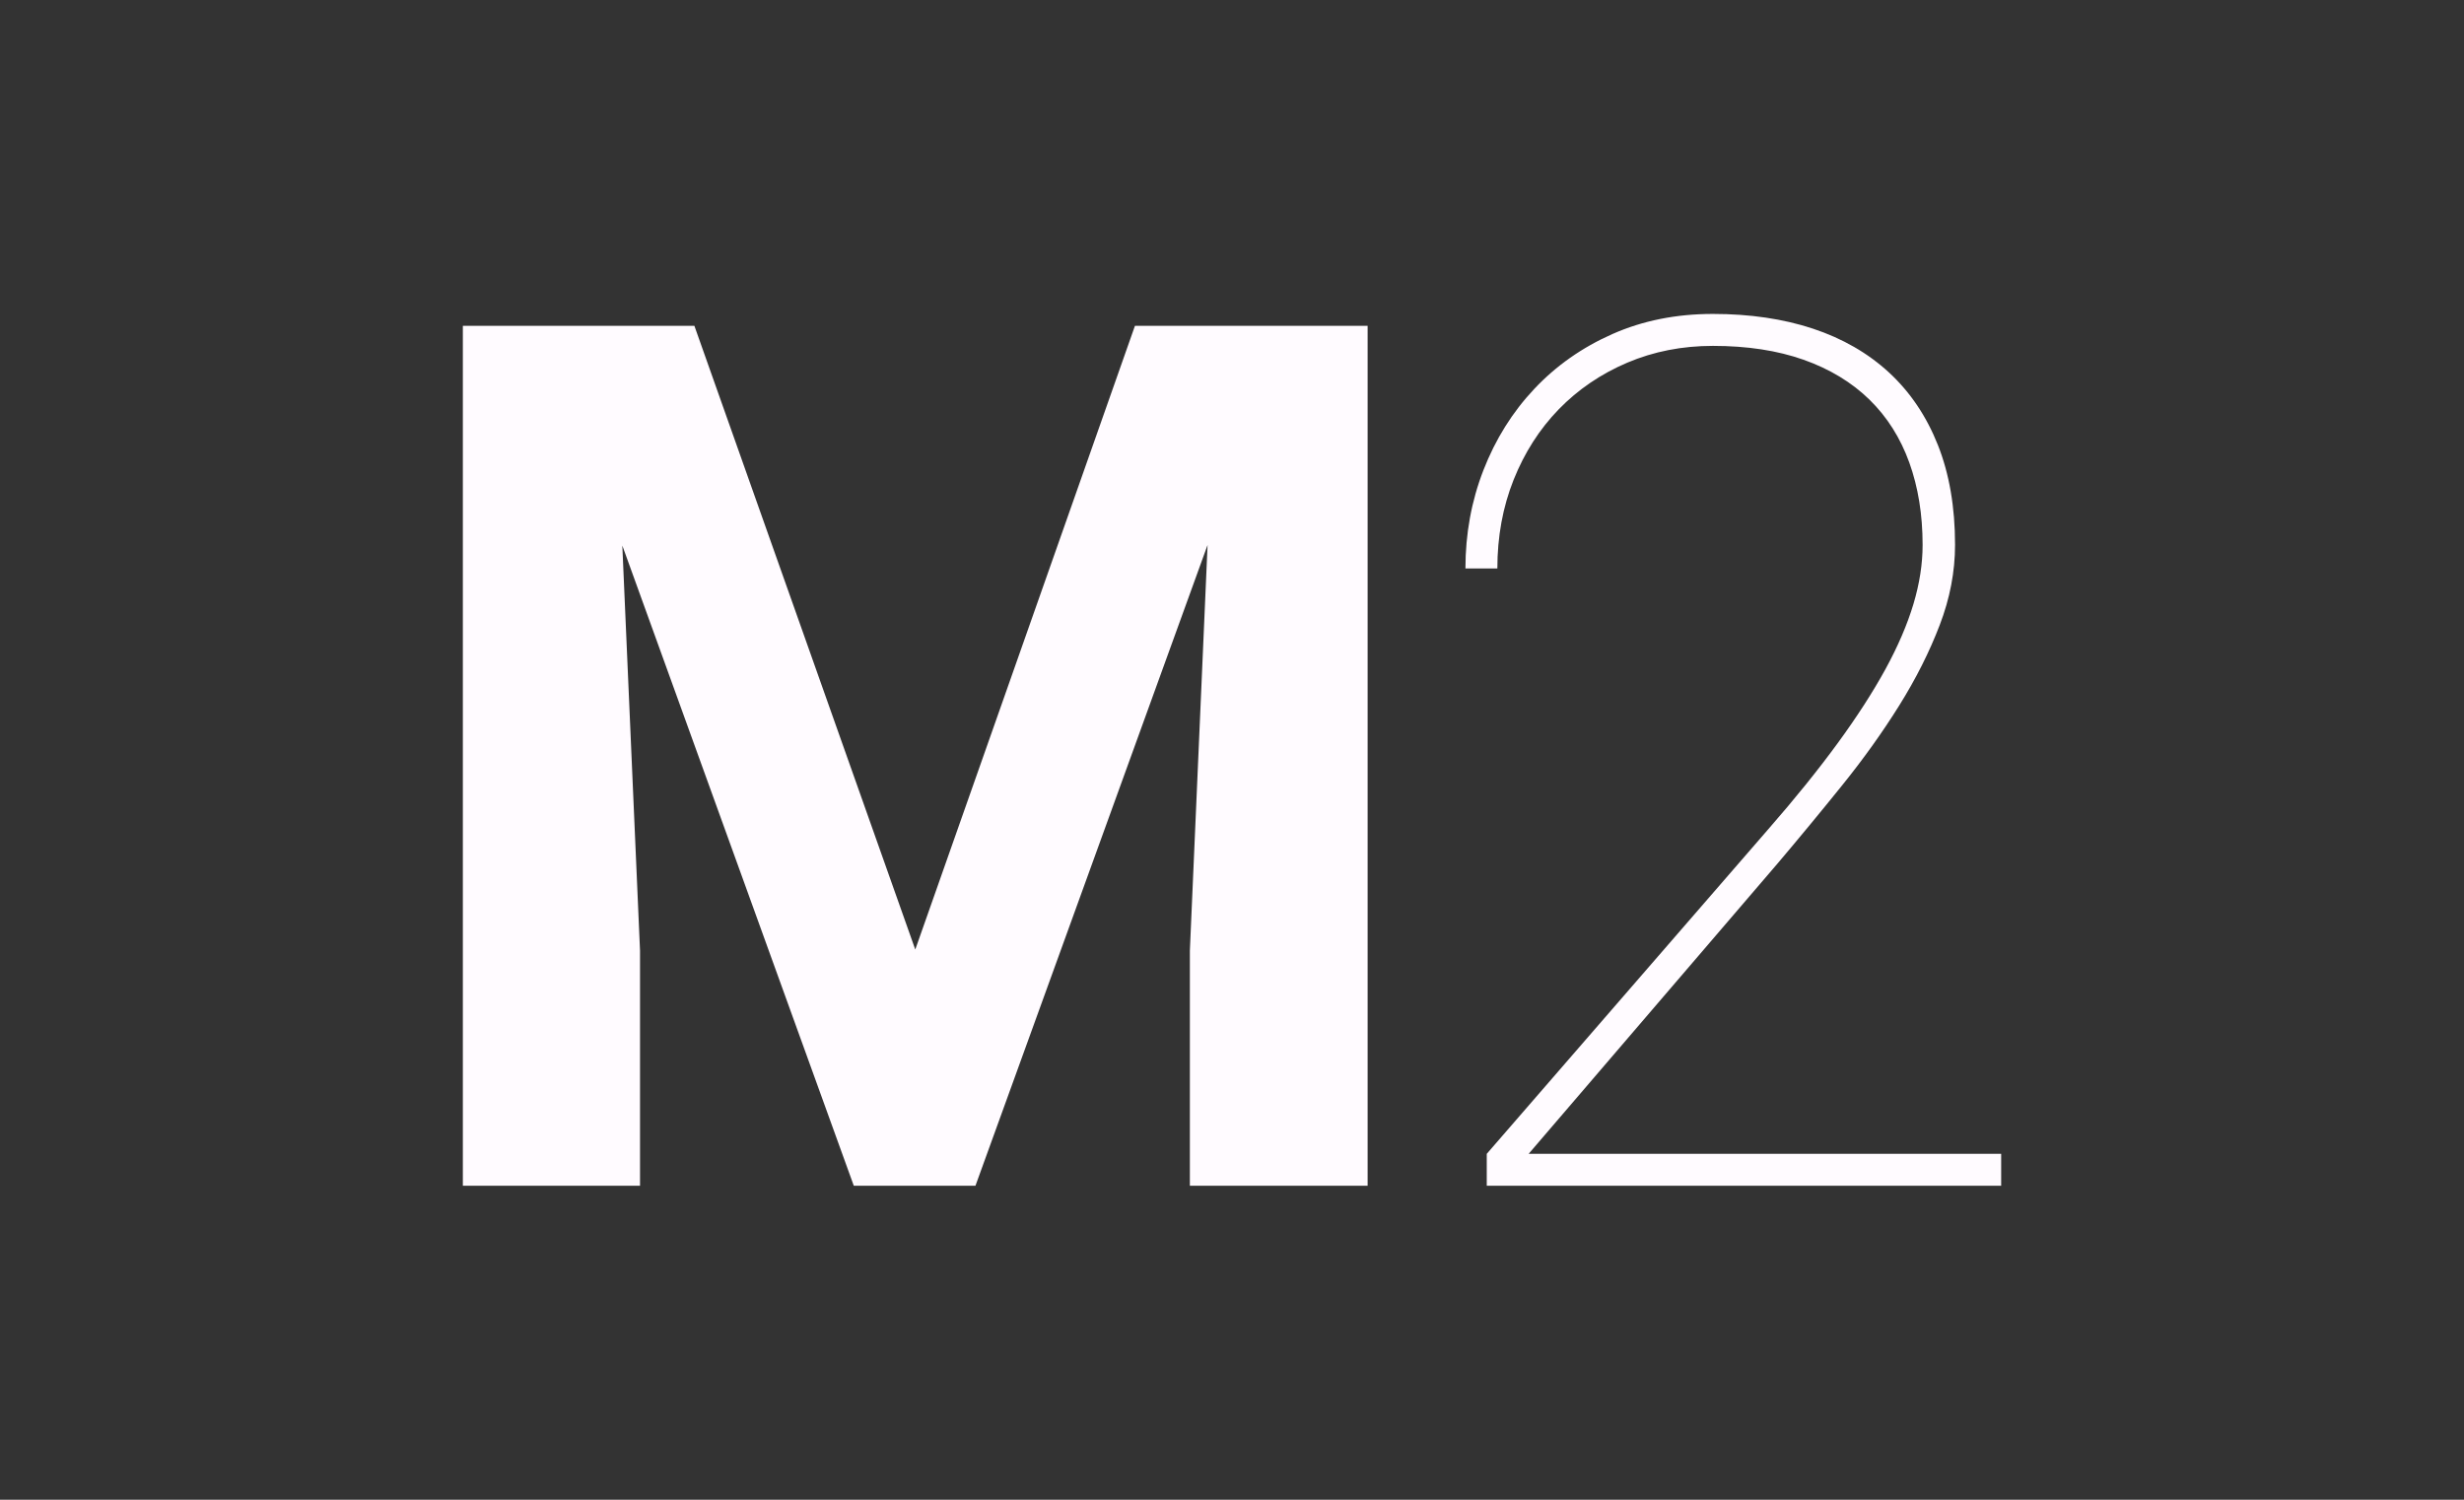 <?xml version="1.0" encoding="utf-8"?>
<!-- Generator: Adobe Illustrator 15.0.0, SVG Export Plug-In . SVG Version: 6.00 Build 0)  -->
<!DOCTYPE svg PUBLIC "-//W3C//DTD SVG 1.1//EN" "http://www.w3.org/Graphics/SVG/1.1/DTD/svg11.dtd">
<svg version="1.1" id="Calque_1" xmlns="http://www.w3.org/2000/svg" xmlns:xlink="http://www.w3.org/1999/xlink" x="0px" y="0px"
	 width="92px" height="56px" viewBox="0 0 92 56" enable-background="new 0 0 92 56" xml:space="preserve">
<rect x="0" y="0" width="92" height="56" fill="#333333" stroke="none"/>
<g>
	<g>
		<path fill="#FFFBFF" d="M25.927,12.167l8.247,23.288l8.202-23.288h8.688v32.108h-6.637v-8.777l0.661-15.149l-8.667,23.927h-4.542
			L23.236,20.37l0.661,15.128v8.777h-6.615V12.167H25.927z"/>
	</g>
	<g>
		<path fill="#FFFBFF" d="M74.718,44.275H55.512v-1.191l10.518-12.129c1-1.145,1.859-2.212,2.58-3.198
			c0.72-0.984,1.315-1.907,1.787-2.767c0.469-0.859,0.818-1.672,1.047-2.437c0.229-0.765,0.342-1.499,0.342-2.206
			c0-1.132-0.166-2.157-0.498-3.077c-0.331-0.918-0.826-1.701-1.487-2.348c-0.662-0.646-1.482-1.143-2.459-1.489
			c-0.977-0.345-2.106-0.518-3.385-0.518c-1.147,0-2.213,0.209-3.198,0.627c-0.984,0.418-1.838,1-2.559,1.741
			c-0.72,0.743-1.281,1.621-1.686,2.635c-0.404,1.016-0.606,2.117-0.606,3.308h-1.192c0-1.293,0.224-2.517,0.672-3.671
			c0.449-1.154,1.081-2.165,1.897-3.032c0.815-0.867,1.79-1.551,2.921-2.051c1.132-0.501,2.382-0.75,3.749-0.75
			c1.382,0,2.628,0.183,3.737,0.55c1.111,0.369,2.058,0.916,2.846,1.643c0.785,0.728,1.392,1.627,1.818,2.701
			c0.426,1.074,0.641,2.316,0.641,3.728c0,0.999-0.191,2-0.574,2.998c-0.382,1-0.886,2.001-1.51,3c-0.625,1-1.335,1.994-2.129,2.978
			c-0.793,0.984-1.596,1.956-2.403,2.91l-9.304,10.852h17.642V44.275z"/>
	</g>
</g>
</svg>
